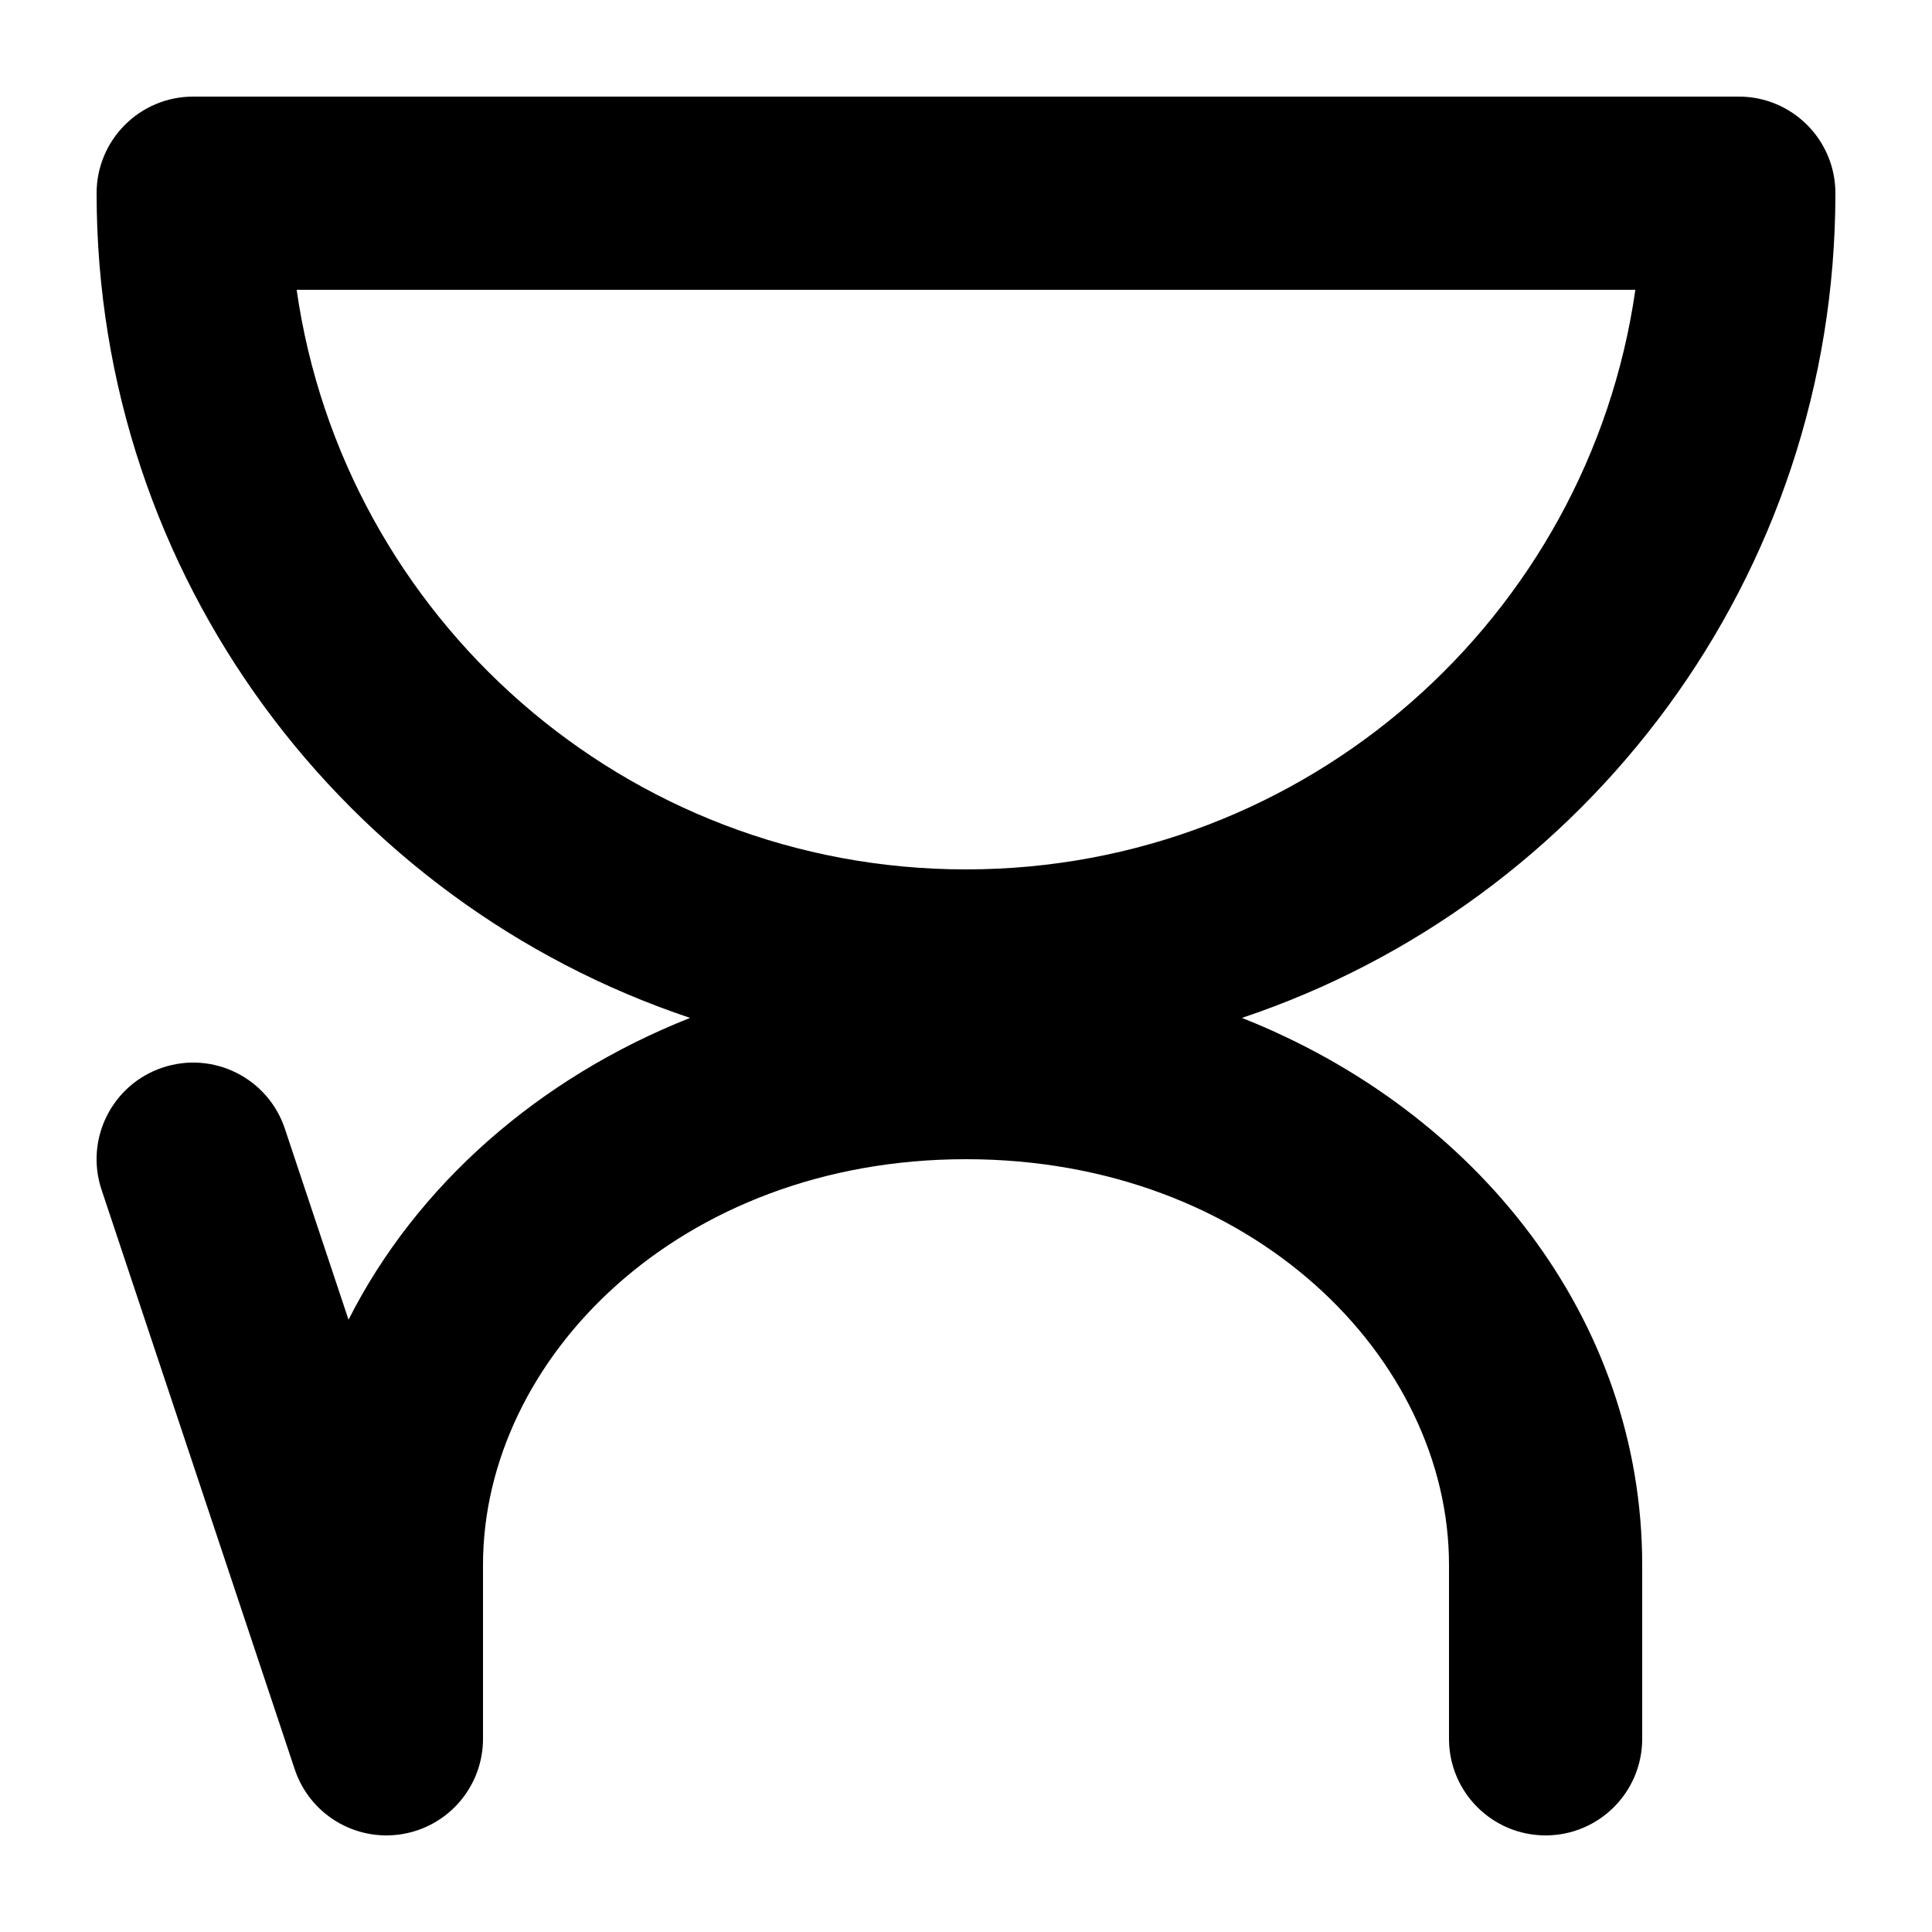 <svg width="1000" height="1000" viewBox="0 0 1000 1000" fill="none" xmlns="http://www.w3.org/2000/svg">
<g id="F1936&#9;MOKU">
<rect width="1000" height="1000" fill="white"/>
<path id="Union" fill-rule="evenodd" clip-rule="evenodd" d="M100 50C72.386 50 50 72.386 50 100C50 298.609 178.665 467.167 357.189 526.867C278.976 557.794 215.625 613.408 180.398 683.08L147.434 584.189C138.702 557.991 110.386 543.833 84.189 552.566C57.991 561.298 43.833 589.614 52.566 615.811L152.566 915.811C160.321 939.076 183.803 953.282 208.009 949.354C232.215 945.426 250 924.523 250 900V810C250 703.244 351.626 600 500 600C648.374 600 750 703.244 750 810V900C750 927.614 772.386 950 800 950C827.614 950 850 927.614 850 900V810C850 682.596 764.349 574.926 642.81 526.867C821.335 467.167 950 298.609 950 100C950 72.386 927.614 50 900 50H100ZM500 450C323.676 450 177.806 319.615 153.544 150H846.456C822.194 319.615 676.324 450 500 450Z" fill="black"/>
</g>
</svg>
